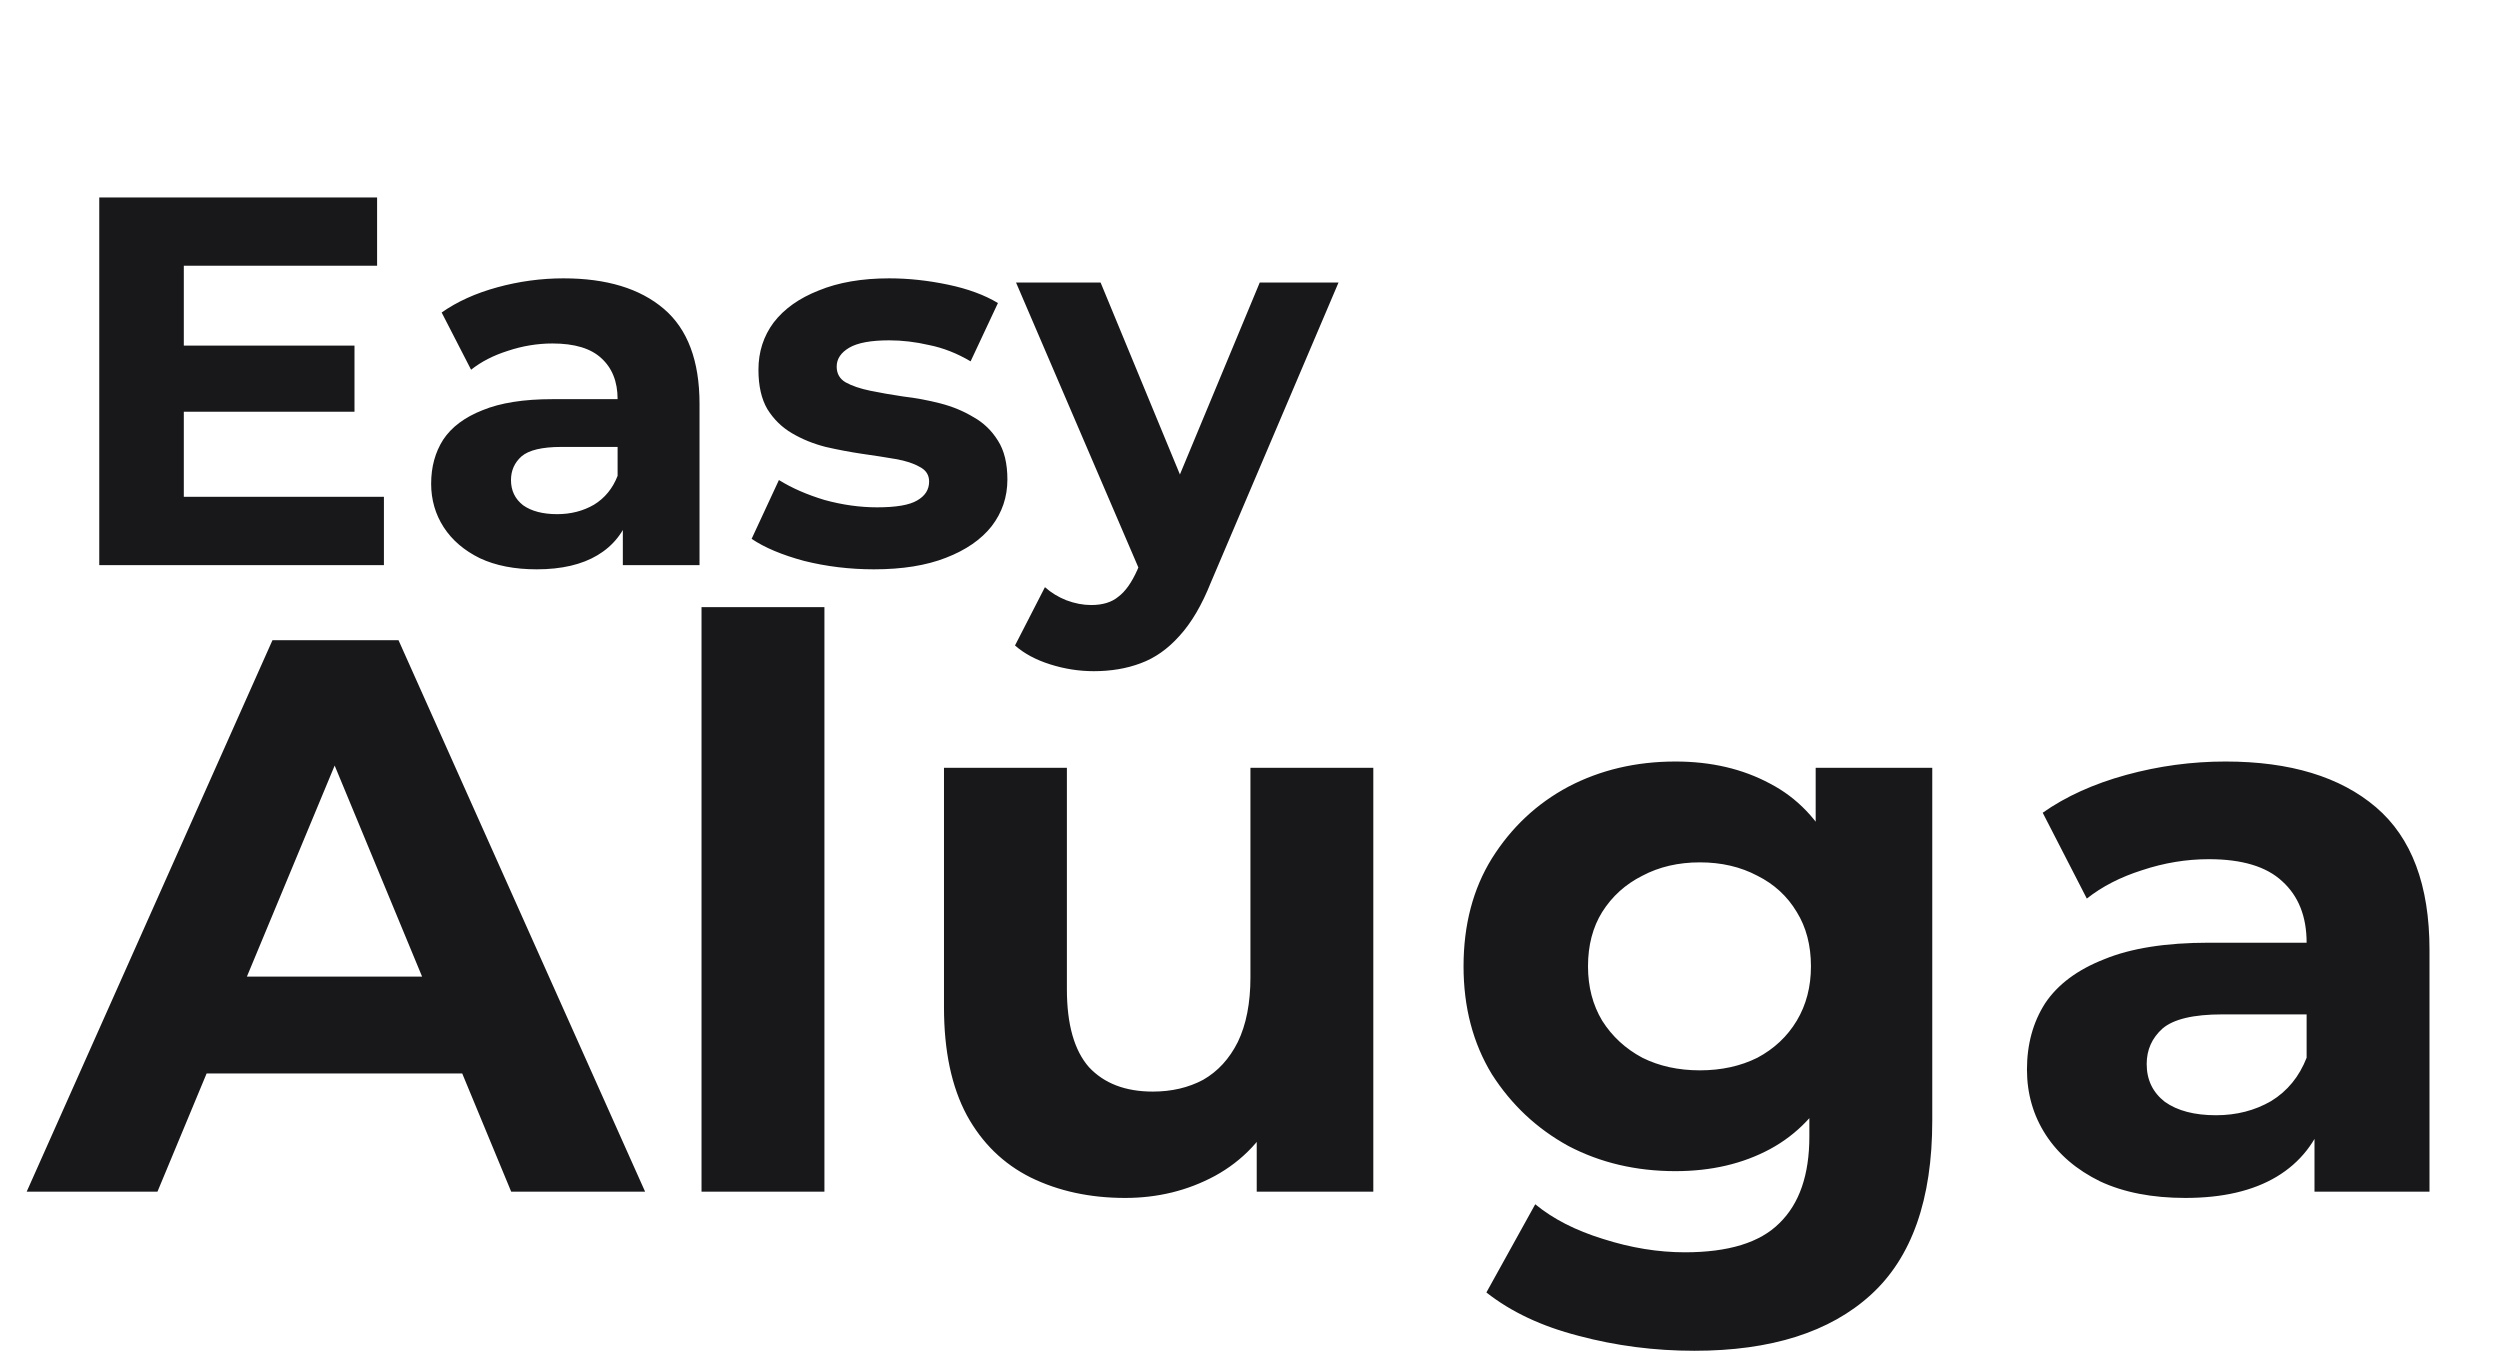 <svg width="74" height="40" viewBox="0 0 74 40" fill="none" xmlns="http://www.w3.org/2000/svg">
  <path
    d="M0.79 35.273L8.065 18.95H11.796L19.095 35.273H15.131L9.161 20.862H10.654L4.661 35.273H0.79ZM4.428 31.775L5.43 28.907H13.825L14.851 31.775H4.428ZM20.765 35.273V17.971H24.403V35.273H20.765ZM33.305 35.459C32.264 35.459 31.331 35.257 30.507 34.853C29.699 34.449 29.069 33.835 28.618 33.011C28.167 32.171 27.942 31.107 27.942 29.816V22.727H31.58V29.28C31.58 30.322 31.797 31.091 32.233 31.588C32.683 32.07 33.313 32.311 34.121 32.311C34.681 32.311 35.178 32.195 35.614 31.962C36.049 31.713 36.391 31.34 36.64 30.842C36.888 30.329 37.013 29.692 37.013 28.93V22.727H40.65V35.273H37.199V31.822L37.829 32.824C37.409 33.695 36.787 34.355 35.963 34.806C35.155 35.242 34.269 35.459 33.305 35.459ZM50.153 39.983C48.972 39.983 47.829 39.835 46.725 39.54C45.637 39.26 44.728 38.833 43.997 38.257L45.443 35.646C45.971 36.081 46.64 36.423 47.448 36.672C48.272 36.936 49.08 37.068 49.873 37.068C51.163 37.068 52.096 36.781 52.671 36.205C53.262 35.63 53.557 34.775 53.557 33.64V31.752L53.791 28.604L53.744 25.432V22.727H57.195V33.174C57.195 35.506 56.589 37.224 55.376 38.327C54.164 39.431 52.423 39.983 50.153 39.983ZM49.593 34.666C48.428 34.666 47.37 34.418 46.422 33.92C45.489 33.407 44.736 32.7 44.16 31.798C43.601 30.881 43.321 29.816 43.321 28.604C43.321 27.376 43.601 26.311 44.16 25.409C44.736 24.492 45.489 23.785 46.422 23.287C47.37 22.79 48.428 22.541 49.593 22.541C50.651 22.541 51.583 22.759 52.392 23.194C53.2 23.614 53.83 24.274 54.28 25.176C54.731 26.062 54.957 27.205 54.957 28.604C54.957 29.987 54.731 31.13 54.28 32.032C53.83 32.918 53.2 33.578 52.392 34.014C51.583 34.449 50.651 34.666 49.593 34.666ZM50.316 31.682C50.954 31.682 51.521 31.557 52.019 31.309C52.516 31.044 52.905 30.679 53.184 30.213C53.464 29.746 53.604 29.21 53.604 28.604C53.604 27.982 53.464 27.446 53.184 26.995C52.905 26.528 52.516 26.171 52.019 25.922C51.521 25.658 50.954 25.526 50.316 25.526C49.679 25.526 49.111 25.658 48.614 25.922C48.117 26.171 47.72 26.528 47.425 26.995C47.145 27.446 47.005 27.982 47.005 28.604C47.005 29.21 47.145 29.746 47.425 30.213C47.72 30.679 48.117 31.044 48.614 31.309C49.111 31.557 49.679 31.682 50.316 31.682ZM68.509 35.273V32.824L68.276 32.288V27.904C68.276 27.127 68.035 26.521 67.553 26.085C67.087 25.65 66.364 25.432 65.384 25.432C64.716 25.432 64.055 25.541 63.402 25.759C62.765 25.961 62.221 26.241 61.77 26.598L60.464 24.057C61.148 23.575 61.972 23.202 62.936 22.937C63.9 22.673 64.879 22.541 65.874 22.541C67.786 22.541 69.271 22.992 70.328 23.893C71.385 24.795 71.913 26.202 71.913 28.114V35.273H68.509ZM64.685 35.459C63.706 35.459 62.866 35.296 62.166 34.97C61.467 34.628 60.931 34.169 60.557 33.594C60.184 33.019 59.998 32.373 59.998 31.658C59.998 30.912 60.177 30.259 60.534 29.7C60.907 29.14 61.49 28.705 62.283 28.394C63.076 28.067 64.11 27.904 65.384 27.904H68.719V30.026H65.781C64.926 30.026 64.335 30.166 64.009 30.446C63.698 30.726 63.542 31.075 63.542 31.495C63.542 31.962 63.721 32.335 64.079 32.614C64.452 32.879 64.957 33.011 65.594 33.011C66.201 33.011 66.745 32.871 67.227 32.591C67.709 32.296 68.058 31.868 68.276 31.309L68.835 32.987C68.571 33.796 68.089 34.41 67.39 34.83C66.69 35.249 65.789 35.459 64.685 35.459Z"
    fill="#18181B" />
  <path
    d="M5.254 10.229H10.493V12.188H5.254V10.229ZM5.441 14.706H11.364V16.727H2.938V5.845H11.162V7.866H5.441V14.706ZM18.436 16.727V15.095L18.281 14.737V11.815C18.281 11.297 18.12 10.893 17.799 10.602C17.488 10.312 17.006 10.167 16.353 10.167C15.908 10.167 15.467 10.24 15.032 10.385C14.607 10.519 14.244 10.706 13.944 10.944L13.073 9.25C13.529 8.929 14.078 8.68 14.721 8.504C15.364 8.328 16.016 8.239 16.68 8.239C17.954 8.239 18.944 8.54 19.649 9.141C20.354 9.742 20.706 10.68 20.706 11.955V16.727H18.436ZM15.887 16.852C15.234 16.852 14.674 16.743 14.208 16.525C13.742 16.297 13.384 15.991 13.135 15.608C12.887 15.225 12.762 14.794 12.762 14.318C12.762 13.82 12.881 13.385 13.12 13.012C13.368 12.639 13.757 12.349 14.286 12.141C14.814 11.924 15.503 11.815 16.353 11.815H18.576V13.229H16.617C16.047 13.229 15.654 13.323 15.436 13.509C15.229 13.696 15.125 13.929 15.125 14.209C15.125 14.52 15.244 14.768 15.483 14.955C15.731 15.131 16.068 15.219 16.493 15.219C16.897 15.219 17.26 15.126 17.581 14.94C17.903 14.743 18.136 14.458 18.281 14.085L18.654 15.204C18.478 15.743 18.157 16.152 17.69 16.432C17.224 16.712 16.623 16.852 15.887 16.852ZM25.87 16.852C25.155 16.852 24.466 16.769 23.802 16.603C23.149 16.427 22.631 16.209 22.248 15.95L23.056 14.209C23.44 14.447 23.89 14.644 24.409 14.8C24.937 14.945 25.455 15.017 25.963 15.017C26.523 15.017 26.917 14.95 27.145 14.815C27.383 14.68 27.502 14.494 27.502 14.255C27.502 14.059 27.409 13.914 27.222 13.82C27.046 13.717 26.808 13.639 26.507 13.587C26.207 13.535 25.875 13.483 25.512 13.432C25.16 13.38 24.802 13.312 24.44 13.229C24.077 13.136 23.745 13.002 23.445 12.825C23.144 12.649 22.901 12.411 22.714 12.11C22.538 11.81 22.45 11.421 22.45 10.944C22.45 10.416 22.6 9.949 22.901 9.545C23.212 9.141 23.657 8.825 24.238 8.597C24.818 8.359 25.512 8.239 26.321 8.239C26.891 8.239 27.471 8.302 28.062 8.426C28.653 8.55 29.145 8.732 29.539 8.97L28.73 10.696C28.326 10.457 27.917 10.297 27.502 10.214C27.098 10.12 26.704 10.074 26.321 10.074C25.782 10.074 25.388 10.146 25.139 10.291C24.891 10.437 24.766 10.623 24.766 10.851C24.766 11.058 24.854 11.214 25.03 11.317C25.217 11.421 25.461 11.504 25.761 11.566C26.062 11.628 26.388 11.685 26.741 11.737C27.103 11.779 27.466 11.846 27.829 11.939C28.191 12.033 28.518 12.167 28.808 12.343C29.109 12.509 29.352 12.742 29.539 13.043C29.725 13.333 29.819 13.717 29.819 14.193C29.819 14.711 29.663 15.173 29.352 15.577C29.041 15.971 28.59 16.282 28 16.51C27.419 16.738 26.709 16.852 25.87 16.852ZM32.376 19.867C31.94 19.867 31.51 19.8 31.085 19.665C30.66 19.531 30.313 19.344 30.044 19.106L30.93 17.38C31.116 17.546 31.329 17.675 31.567 17.769C31.816 17.862 32.059 17.909 32.298 17.909C32.64 17.909 32.909 17.826 33.106 17.66C33.313 17.505 33.5 17.24 33.666 16.867L34.101 15.841L34.288 15.577L37.288 8.364H39.62L35.842 17.24C35.573 17.914 35.262 18.442 34.909 18.826C34.567 19.209 34.184 19.479 33.759 19.634C33.344 19.79 32.883 19.867 32.376 19.867ZM33.806 17.054L30.075 8.364H32.578L35.469 15.359L33.806 17.054Z"
    fill="#18181B" />
</svg>